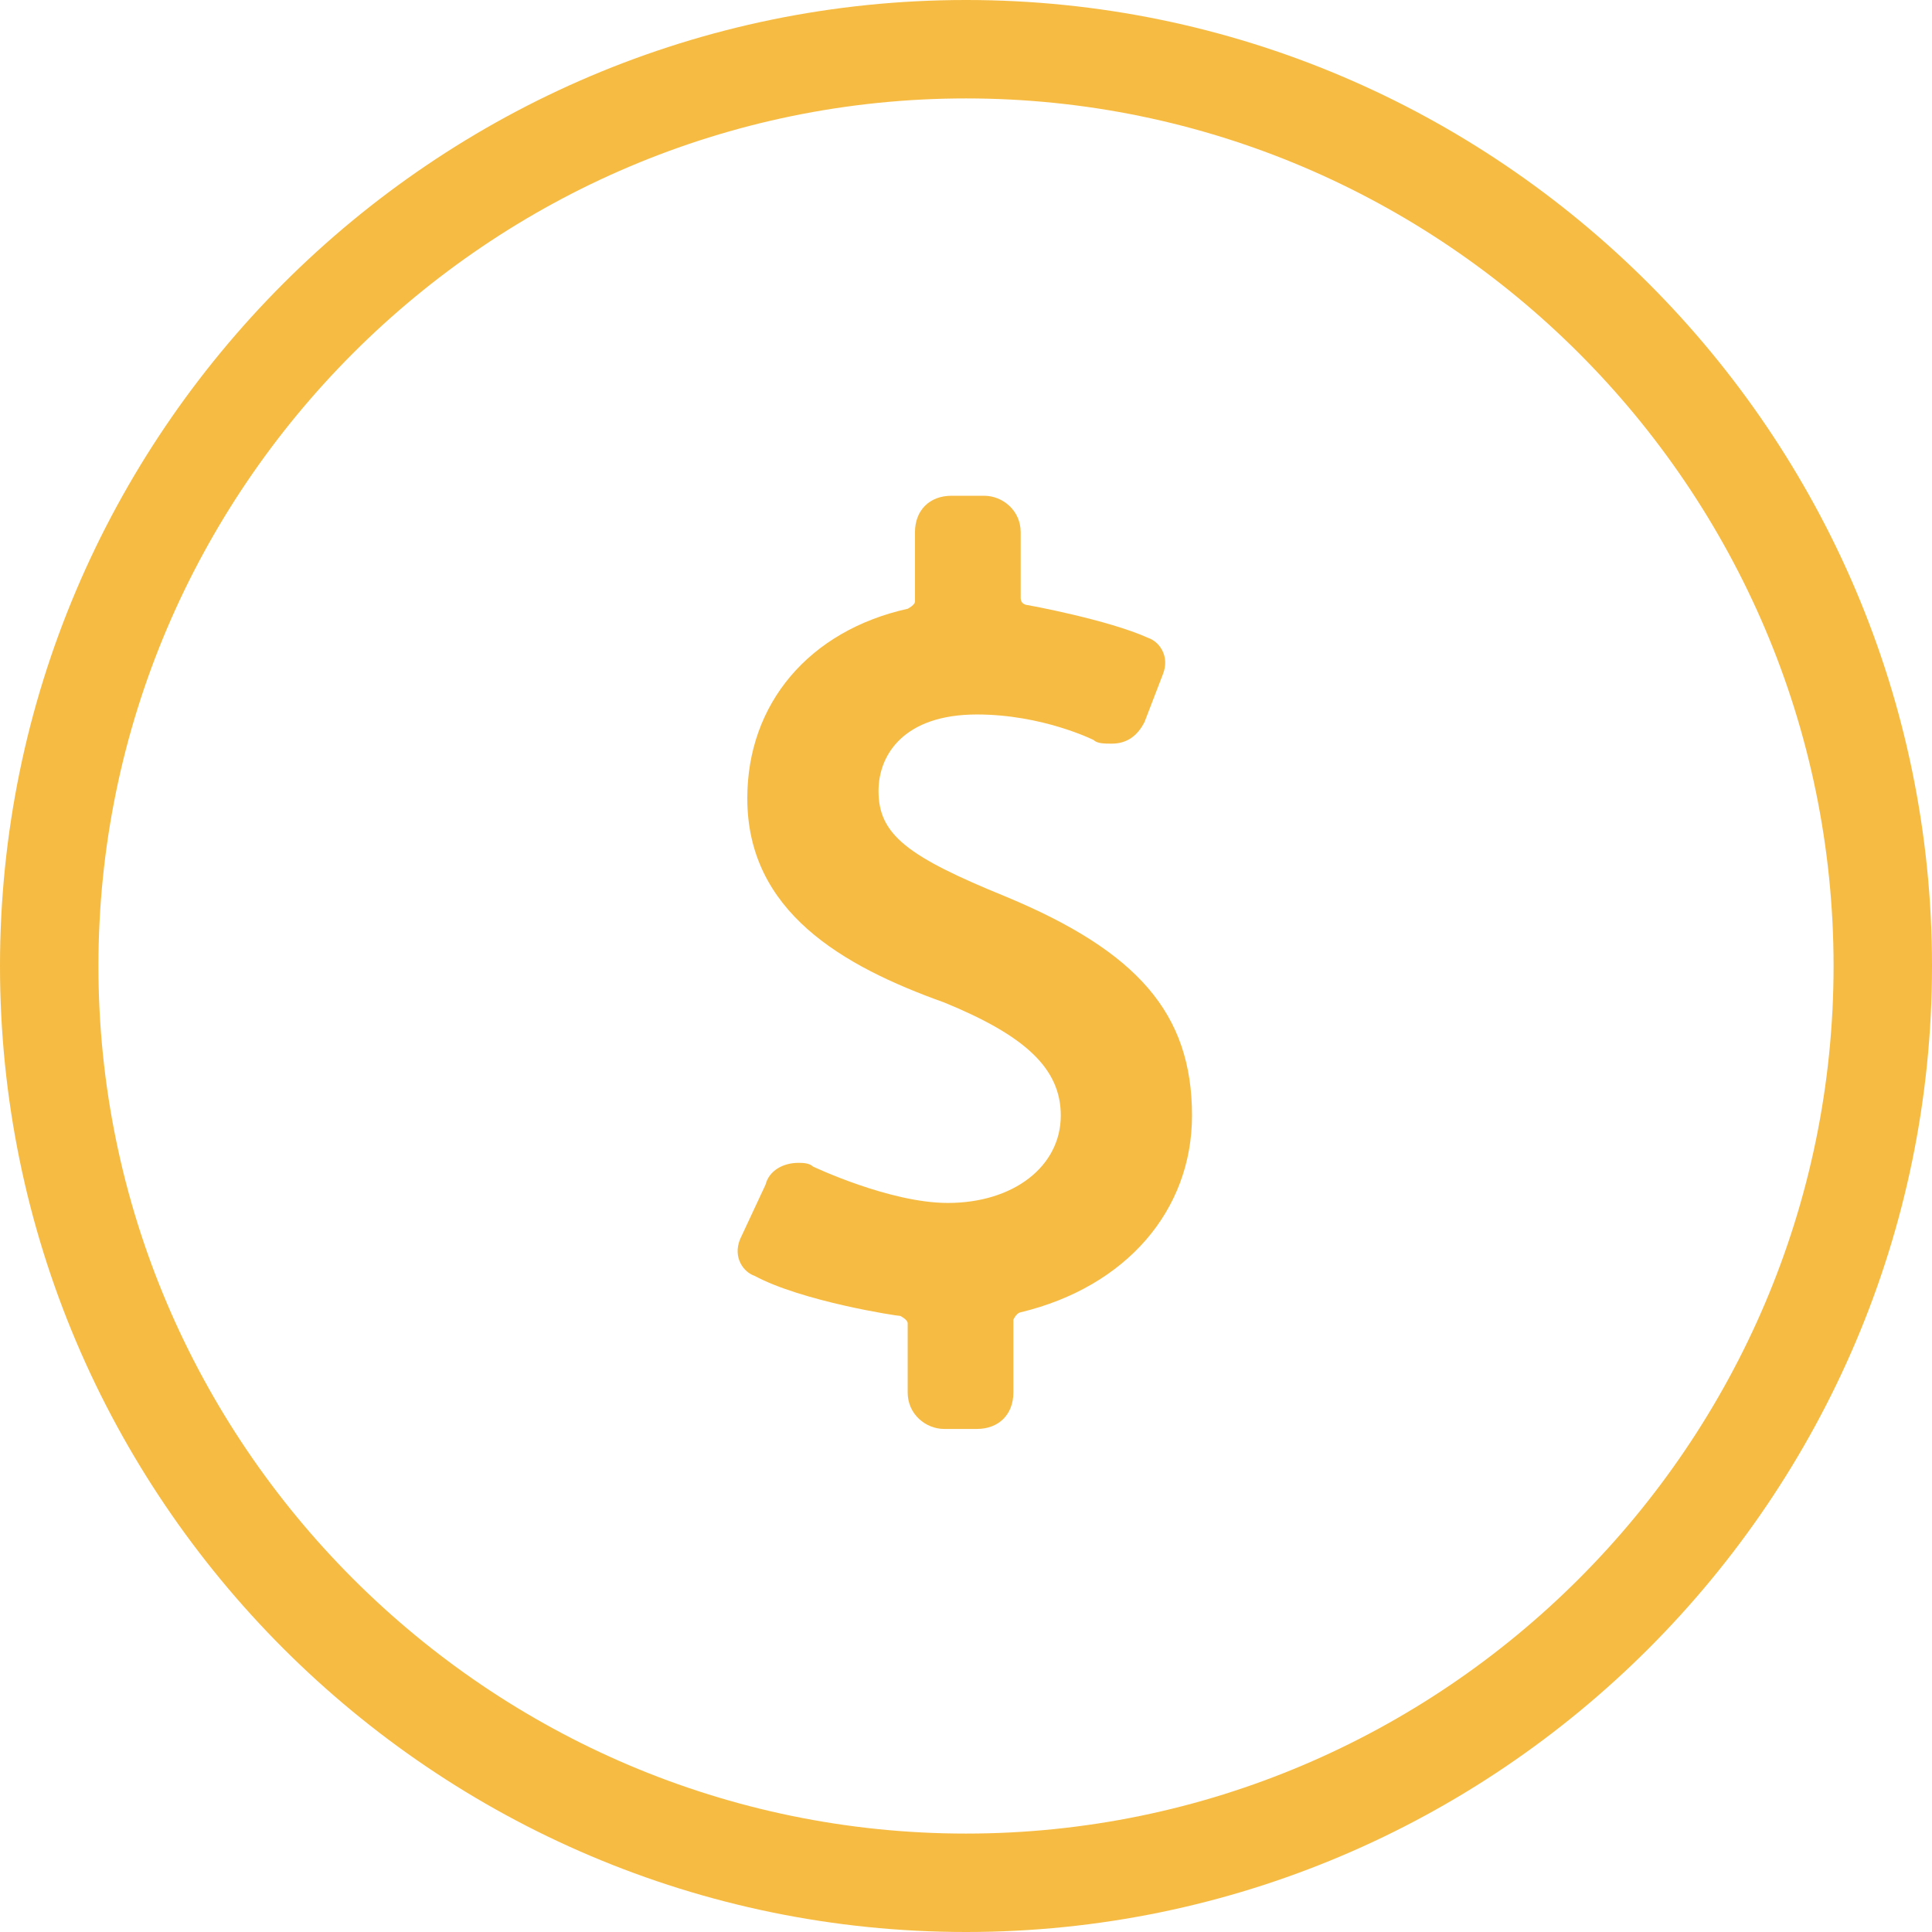 <?xml version="1.0" encoding="utf-8"?>
<!-- Generator: Adobe Illustrator 22.1.0, SVG Export Plug-In . SVG Version: 6.00 Build 0)  -->
<svg version="1.1" id="Layer_1" xmlns="http://www.w3.org/2000/svg" xmlns:xlink="http://www.w3.org/1999/xlink" x="0px" y="0px"
	 viewBox="0 0 53 53" style="enable-background:new 0 0 53 53;" xml:space="preserve">
<style type="text/css">
	.st0{fill:#F6BB42;}
</style>
<g>
	<g>
		<path class="st0" d="M26.5,0C11.9,0,0,11.9,0,26.5S11.9,53,26.5,53S53,41.1,53,26.5S41.1,0,26.5,0L26.5,0z M26.5,50.3
			c-13.1,0-23.8-10.7-23.8-23.8S13.4,2.7,26.5,2.7s23.8,10.7,23.8,23.8S39.6,50.3,26.5,50.3L26.5,50.3z"/>
	</g>
	<path class="st0" d="M27.6,24.6c-2.7-1.1-3.5-1.7-3.5-2.9c0-1,0.7-2.1,2.7-2.1c1.8,0,3.2,0.7,3.2,0.7c0.1,0.1,0.3,0.1,0.5,0.1
		c0.4,0,0.7-0.2,0.9-0.6l0.5-1.3c0.2-0.5-0.1-0.9-0.4-1c-1.1-0.5-3.3-0.9-3.3-0.9s-0.2,0-0.2-0.2v-1.8c0-0.6-0.5-1-1-1h-0.9
		c-0.6,0-1,0.4-1,1v1.9c0,0.1-0.2,0.2-0.2,0.2c-2.7,0.6-4.4,2.6-4.4,5.2c0,3.1,2.6,4.6,5.4,5.6c2.2,0.9,3.2,1.8,3.2,3.1
		c0,1.4-1.3,2.4-3.1,2.4c-1.6,0-3.7-1-3.7-1c-0.1-0.1-0.3-0.1-0.4-0.1c-0.4,0-0.8,0.2-0.9,0.6L20.3,34c-0.2,0.5,0.1,0.9,0.4,1
		c1.3,0.7,3.9,1.1,4,1.1c0,0,0.2,0.1,0.2,0.2v1.9c0,0.6,0.5,1,1,1h0.9c0.6,0,1-0.4,1-1v-2C27.9,36,28,36,28,36
		c2.9-0.7,4.7-2.8,4.7-5.4C32.7,27.8,31.2,26.1,27.6,24.6L27.6,24.6z"/>
</g>
</svg>
